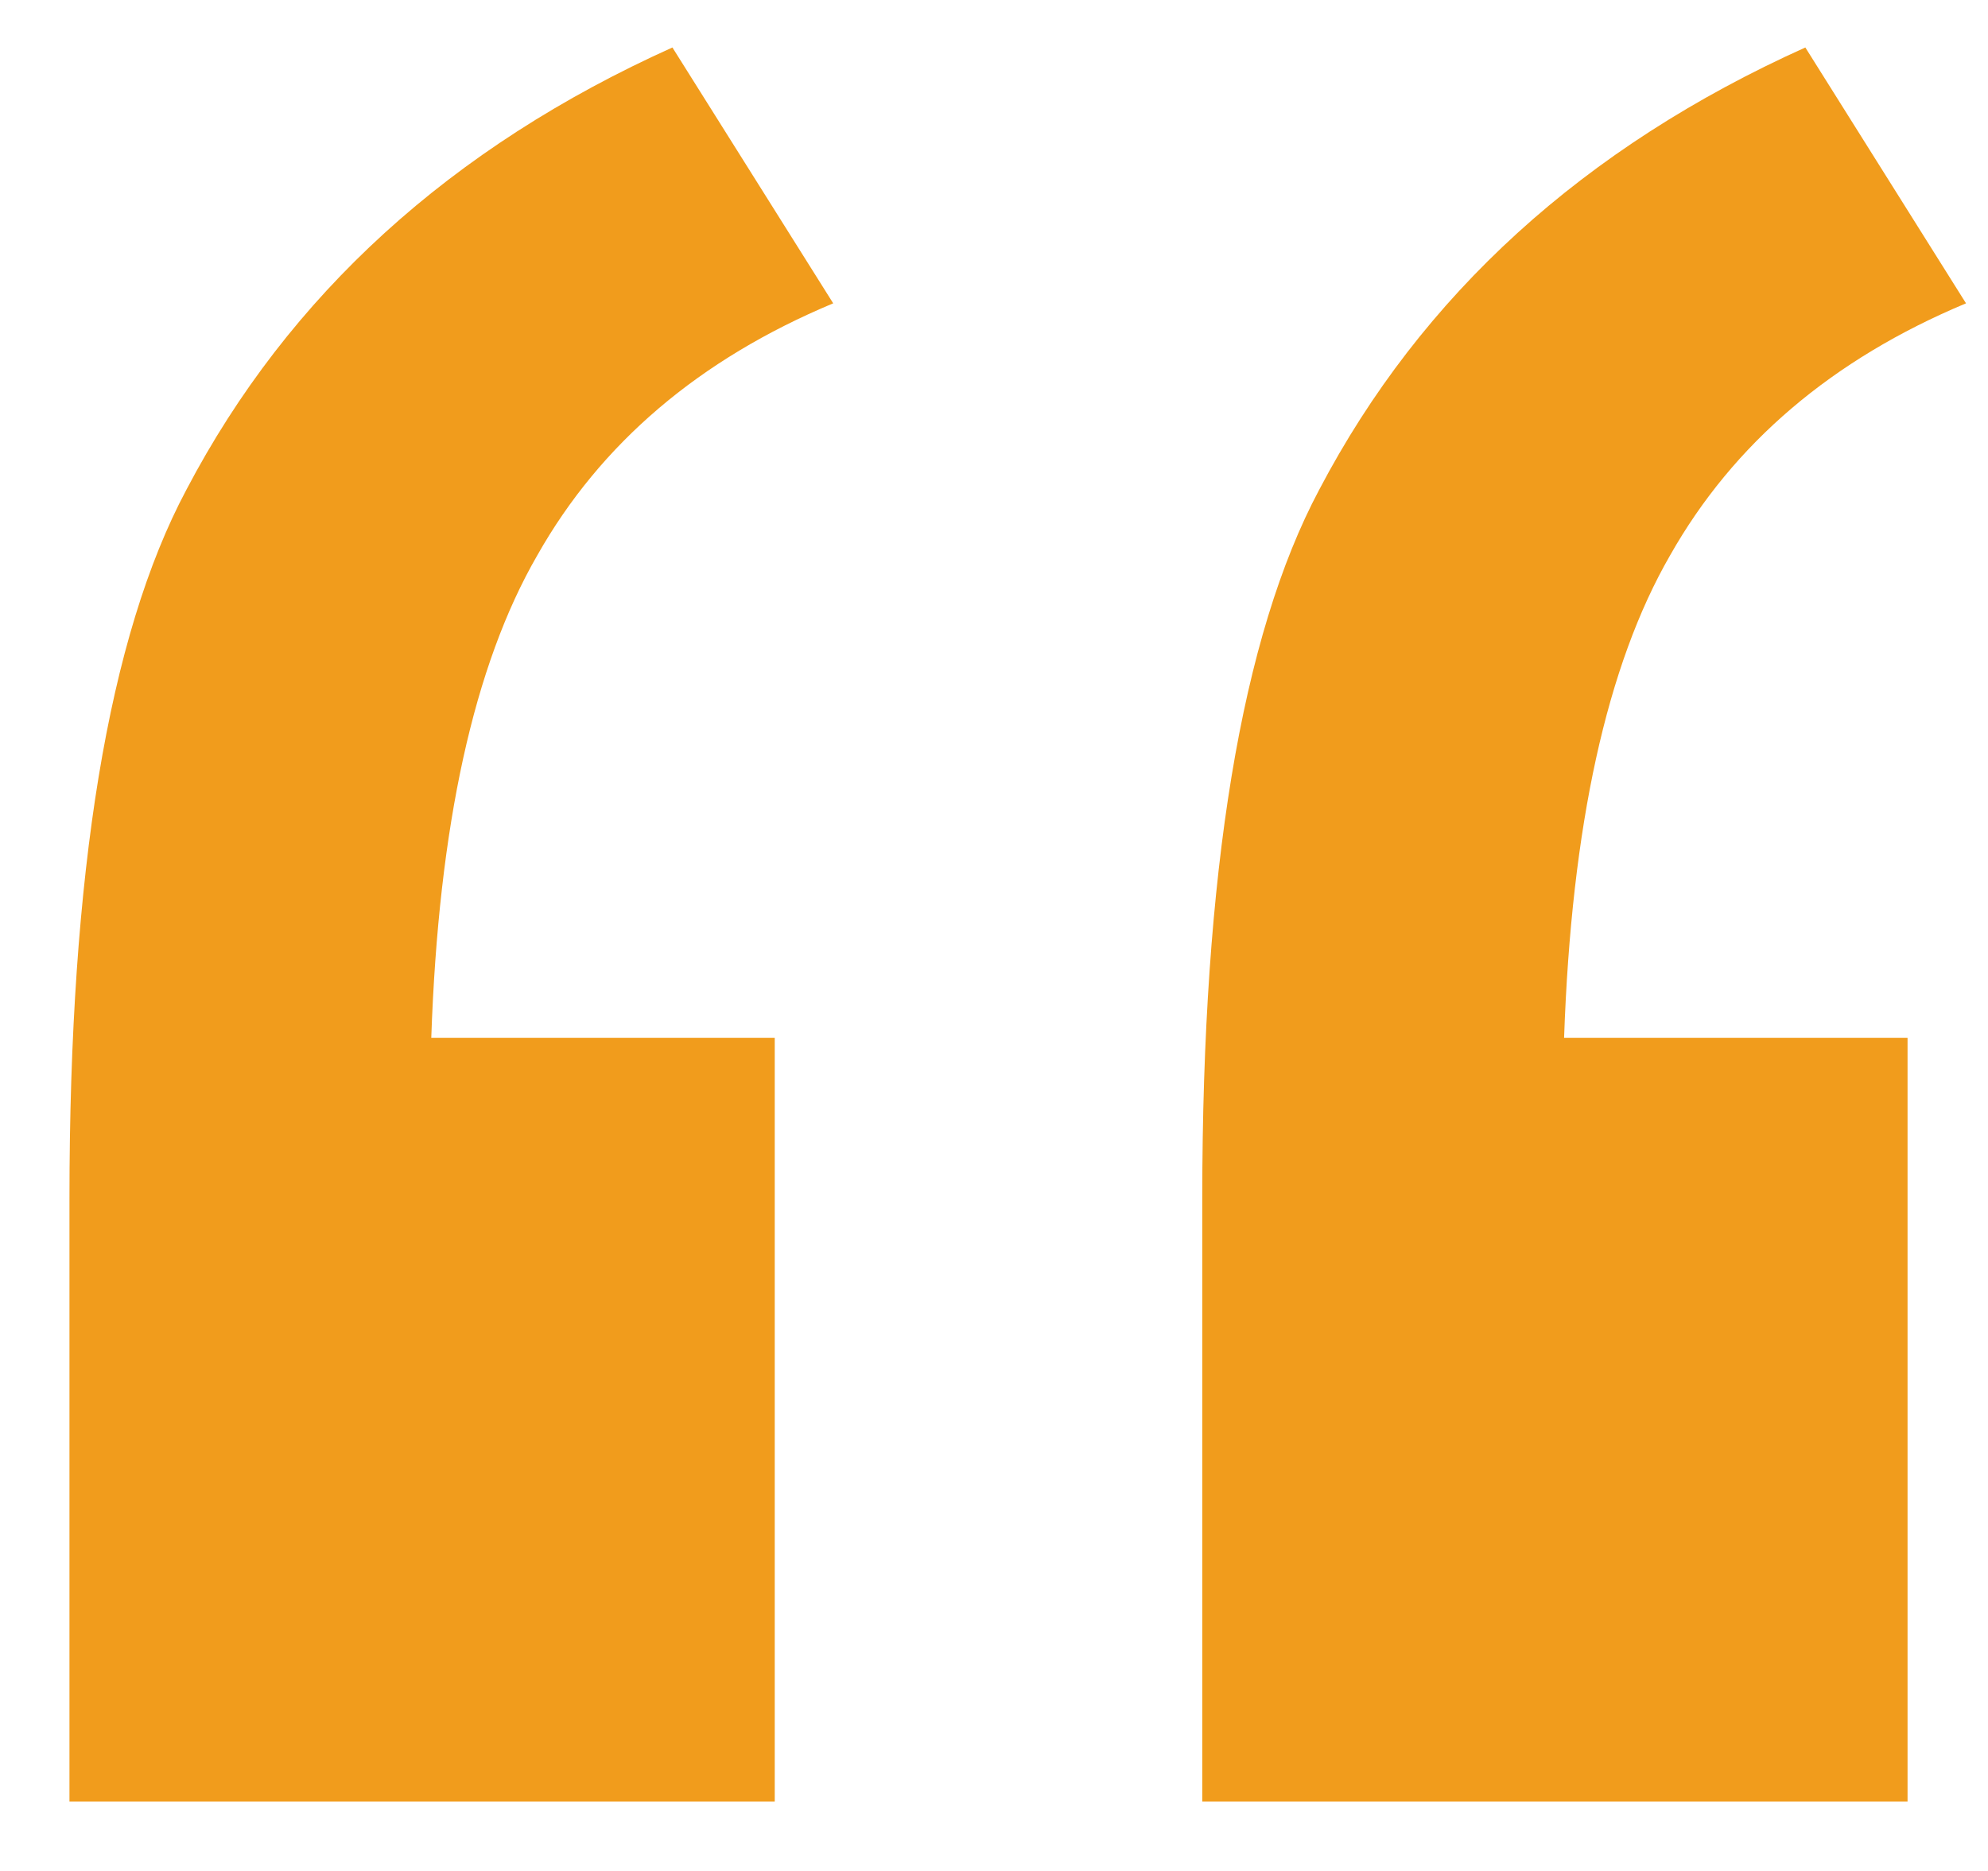 <svg width="17" height="16" viewBox="0 0 17 16" fill="none" xmlns="http://www.w3.org/2000/svg">
<path d="M6.625 8.875V15.406H0.594V10.25C0.594 7.458 0.927 5.438 1.594 4.188C2.469 2.521 3.854 1.26 5.75 0.406L7.125 2.594C5.979 3.073 5.135 3.792 4.594 4.75C4.052 5.688 3.75 7.062 3.688 8.875H6.625ZM16.312 8.875V15.406H10.281V10.25C10.281 7.458 10.615 5.438 11.281 4.188C12.156 2.521 13.542 1.26 15.438 0.406L16.812 2.594C15.667 3.073 14.823 3.792 14.281 4.75C13.74 5.688 13.438 7.062 13.375 8.875H16.312Z" fill="#F19C1C"/>
</svg>
